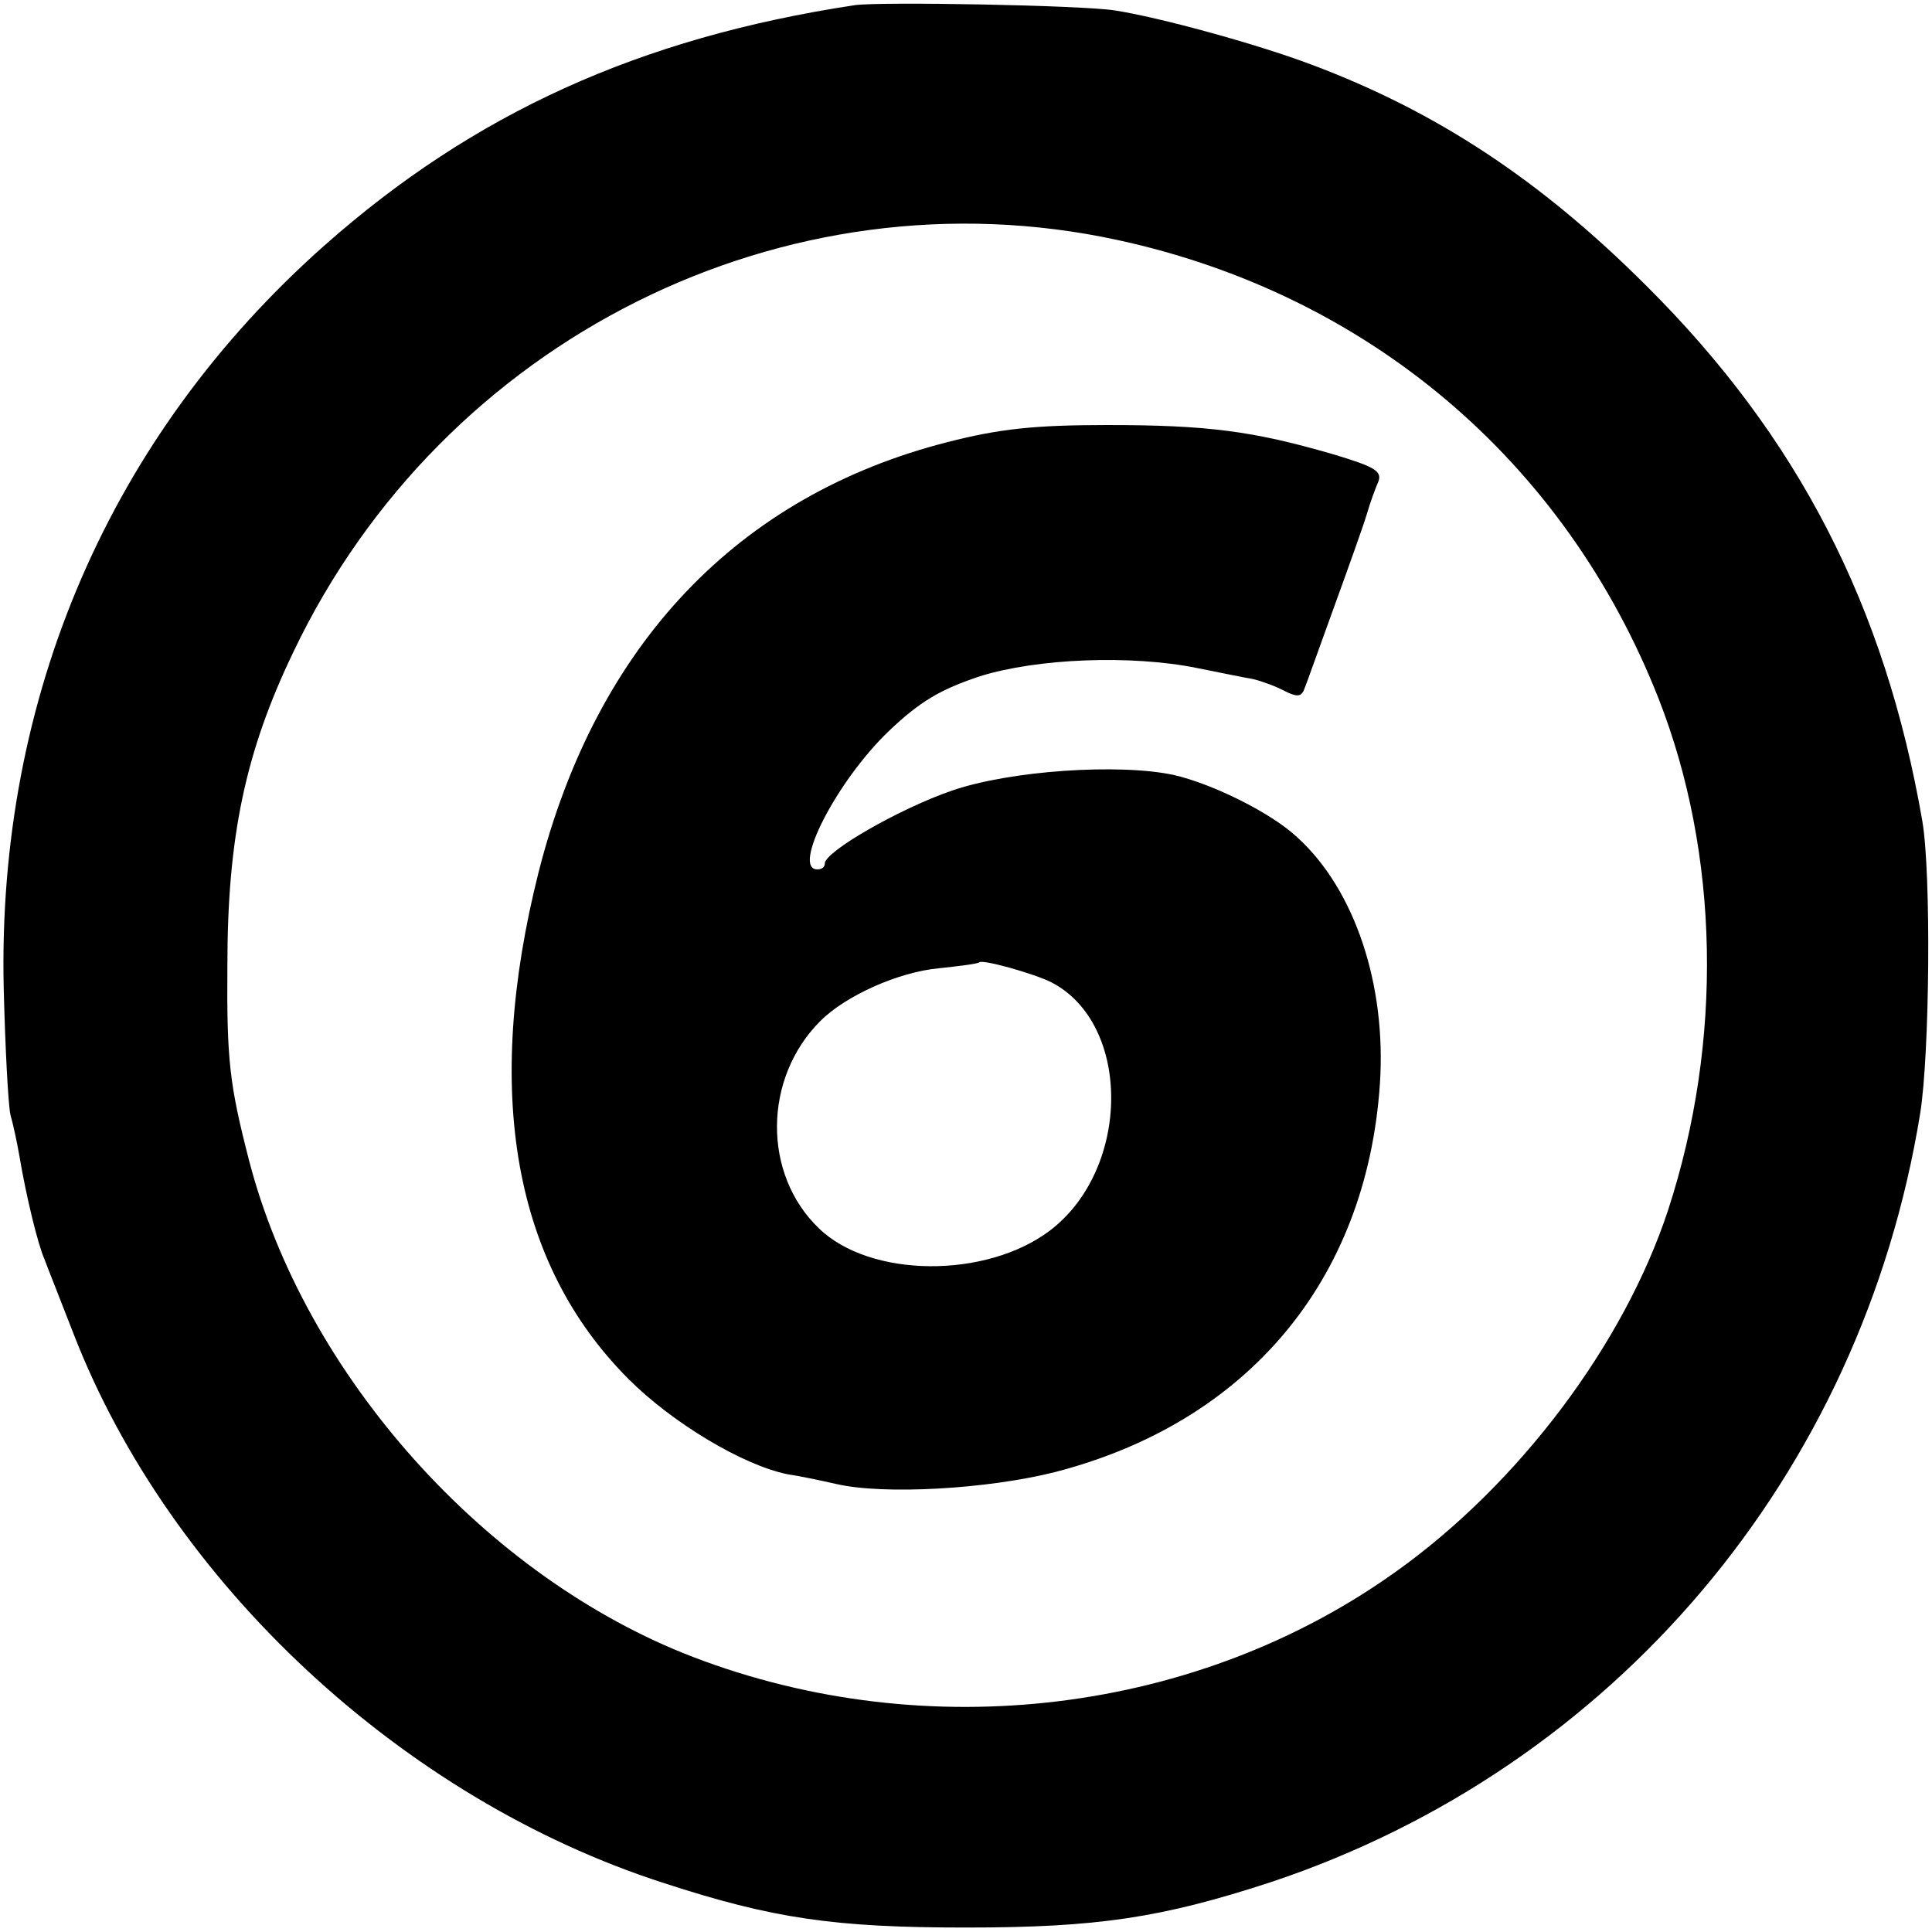 <?xml version="1.0" standalone="no"?>
<!DOCTYPE svg PUBLIC "-//W3C//DTD SVG 20010904//EN"
 "http://www.w3.org/TR/2001/REC-SVG-20010904/DTD/svg10.dtd">
<svg version="1.0" xmlns="http://www.w3.org/2000/svg"
 width="260pt" height="260pt" viewBox="0 0 260 260"
 preserveAspectRatio="xMidYMid meet">
<g transform="translate(0,260) scale(0.1,-0.1)"
fill="#000000" stroke="none">
<path d="M1150 2593 c-290 -44 -513 -146 -713 -323 -289 -256 -441 -608 -432
-1000 2 -80 6 -156 9 -170 4 -14 9 -38 12 -55 9 -54 25 -120 34 -140 4 -11 22
-56 39 -100 130 -335 443 -626 794 -739 147 -48 230 -60 407 -60 177 0 263 13
410 61 462 154 795 548 874 1034 13 80 15 324 3 394 -50 289 -167 517 -371
720 -143 143 -283 235 -451 298 -74 28 -206 64 -265 73 -44 7 -317 12 -350 7z
m354 -316 c337 -73 602 -297 728 -617 82 -209 87 -461 13 -688 -59 -180 -200
-368 -365 -486 -267 -192 -631 -237 -947 -116 -279 107 -523 379 -598 669 -26
101 -30 134 -29 261 0 173 24 288 89 423 201 421 662 651 1109 554z"/>
<path d="M1275 2005 c-282 -72 -472 -272 -550 -578 -75 -297 -34 -528 121
-683 59 -59 154 -116 214 -128 14 -2 43 -8 65 -13 64 -15 204 -7 295 16 259
67 419 258 437 522 9 134 -34 262 -111 332 -35 33 -114 72 -166 84 -74 16
-221 6 -299 -21 -70 -24 -171 -82 -171 -98 0 -5 -4 -8 -10 -8 -35 0 26 119 96
186 42 40 69 56 123 74 77 24 203 29 292 11 30 -6 64 -13 76 -15 12 -3 31 -10
42 -16 16 -8 22 -8 26 2 3 7 21 58 41 113 20 55 40 111 44 125 4 14 11 33 15
42 5 14 -5 20 -62 37 -107 31 -168 39 -303 39 -97 0 -145 -5 -215 -23z m140
-727 c108 -56 107 -251 -2 -334 -86 -65 -242 -64 -311 3 -76 73 -75 202 2 279
34 34 105 66 160 71 28 3 52 6 54 8 5 4 73 -15 97 -27z"/>
</g>
</svg>
